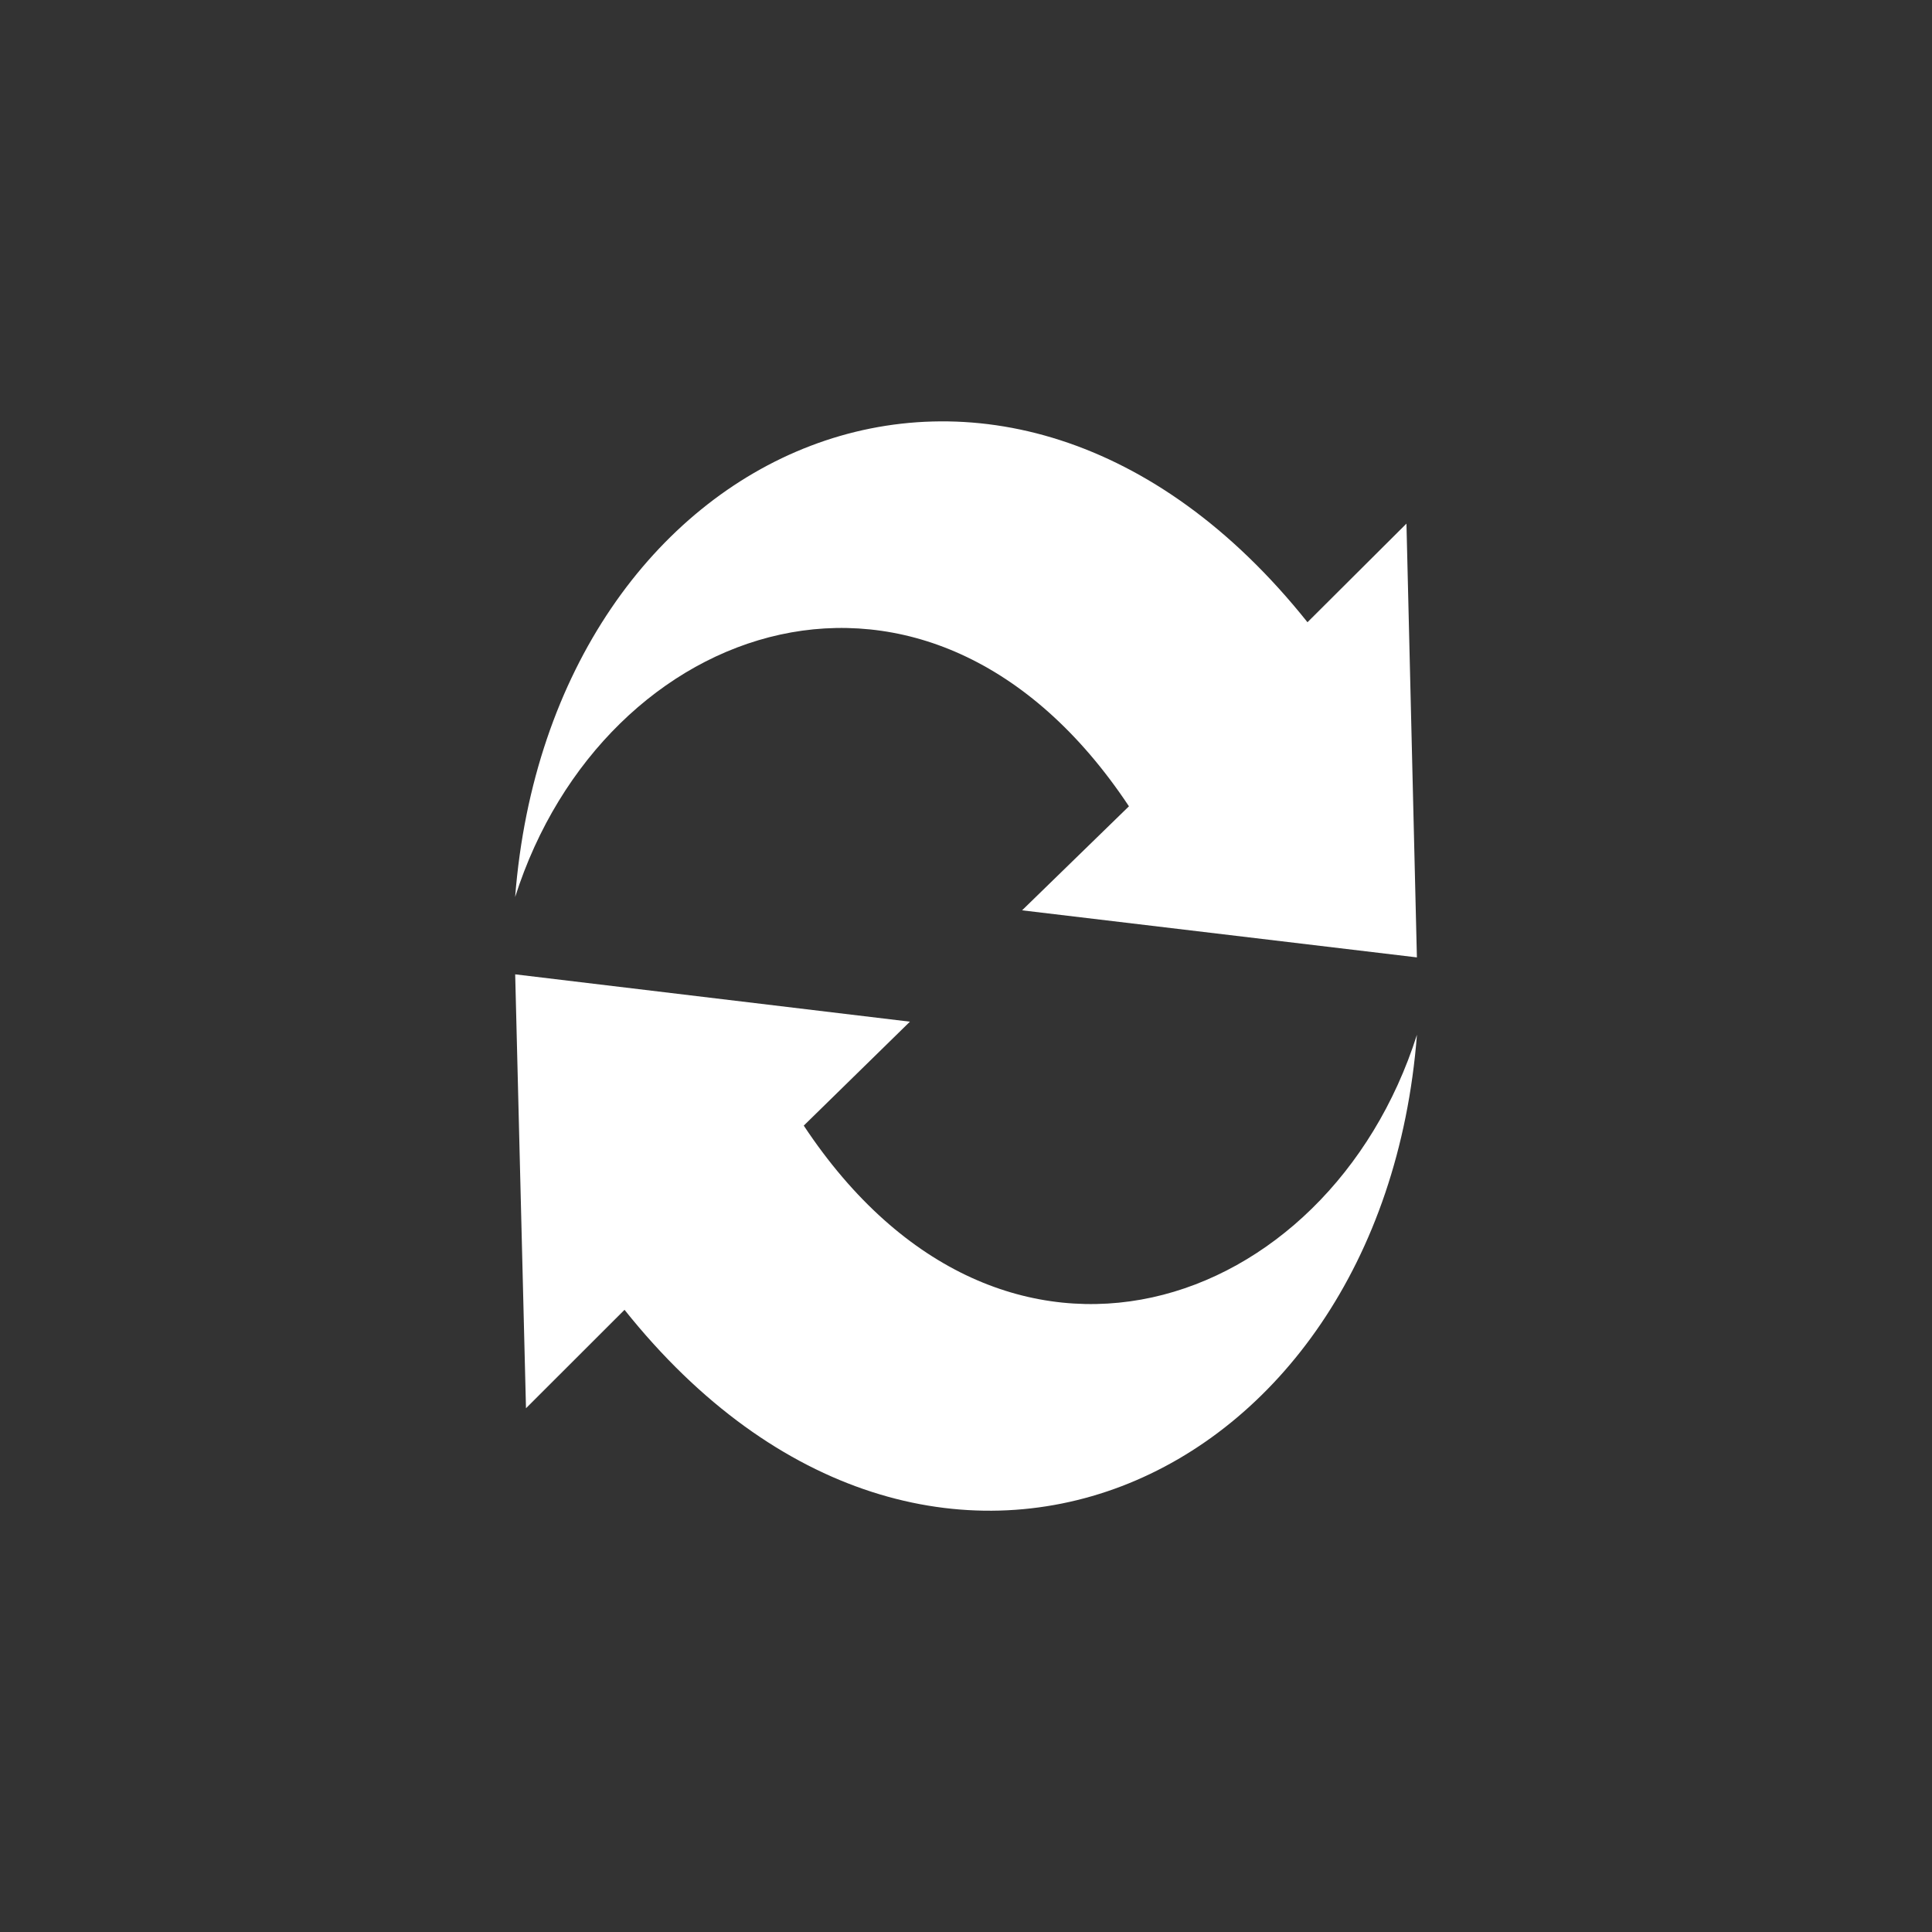 <?xml version="1.0" encoding="UTF-8"?>
<svg xmlns="http://www.w3.org/2000/svg" xmlns:xlink="http://www.w3.org/1999/xlink" contentScriptType="text/ecmascript" width="44" baseProfile="tiny" zoomAndPan="magnify" contentStyleType="text/css" viewBox="0 0 44 44" height="44" preserveAspectRatio="xMidYMid meet" version="1.1">
    <rect x="0" y="0" width="44" height="44" fill="#333333" stroke="none"/>
    <path fill="#ffffff" d="M 11.732 20.429 C 12.541 10.058 22.85 5.485 29.777 14.171 L 32.031 11.925 L 32.269 21.804 L 23.277 20.732 L 25.711 18.363 C 21.154 11.499 13.742 14.112 11.732 20.429 z "/>
    <path fill="#ffffff" d="M 32.27 23.566 C 31.465 33.941 21.154 38.52 14.223 29.83 L 11.979 32.072 L 11.733 22.19 L 20.723 23.268 L 18.305 25.635 C 22.854 32.502 30.258 29.891 32.27 23.566 z "/>
</svg>
